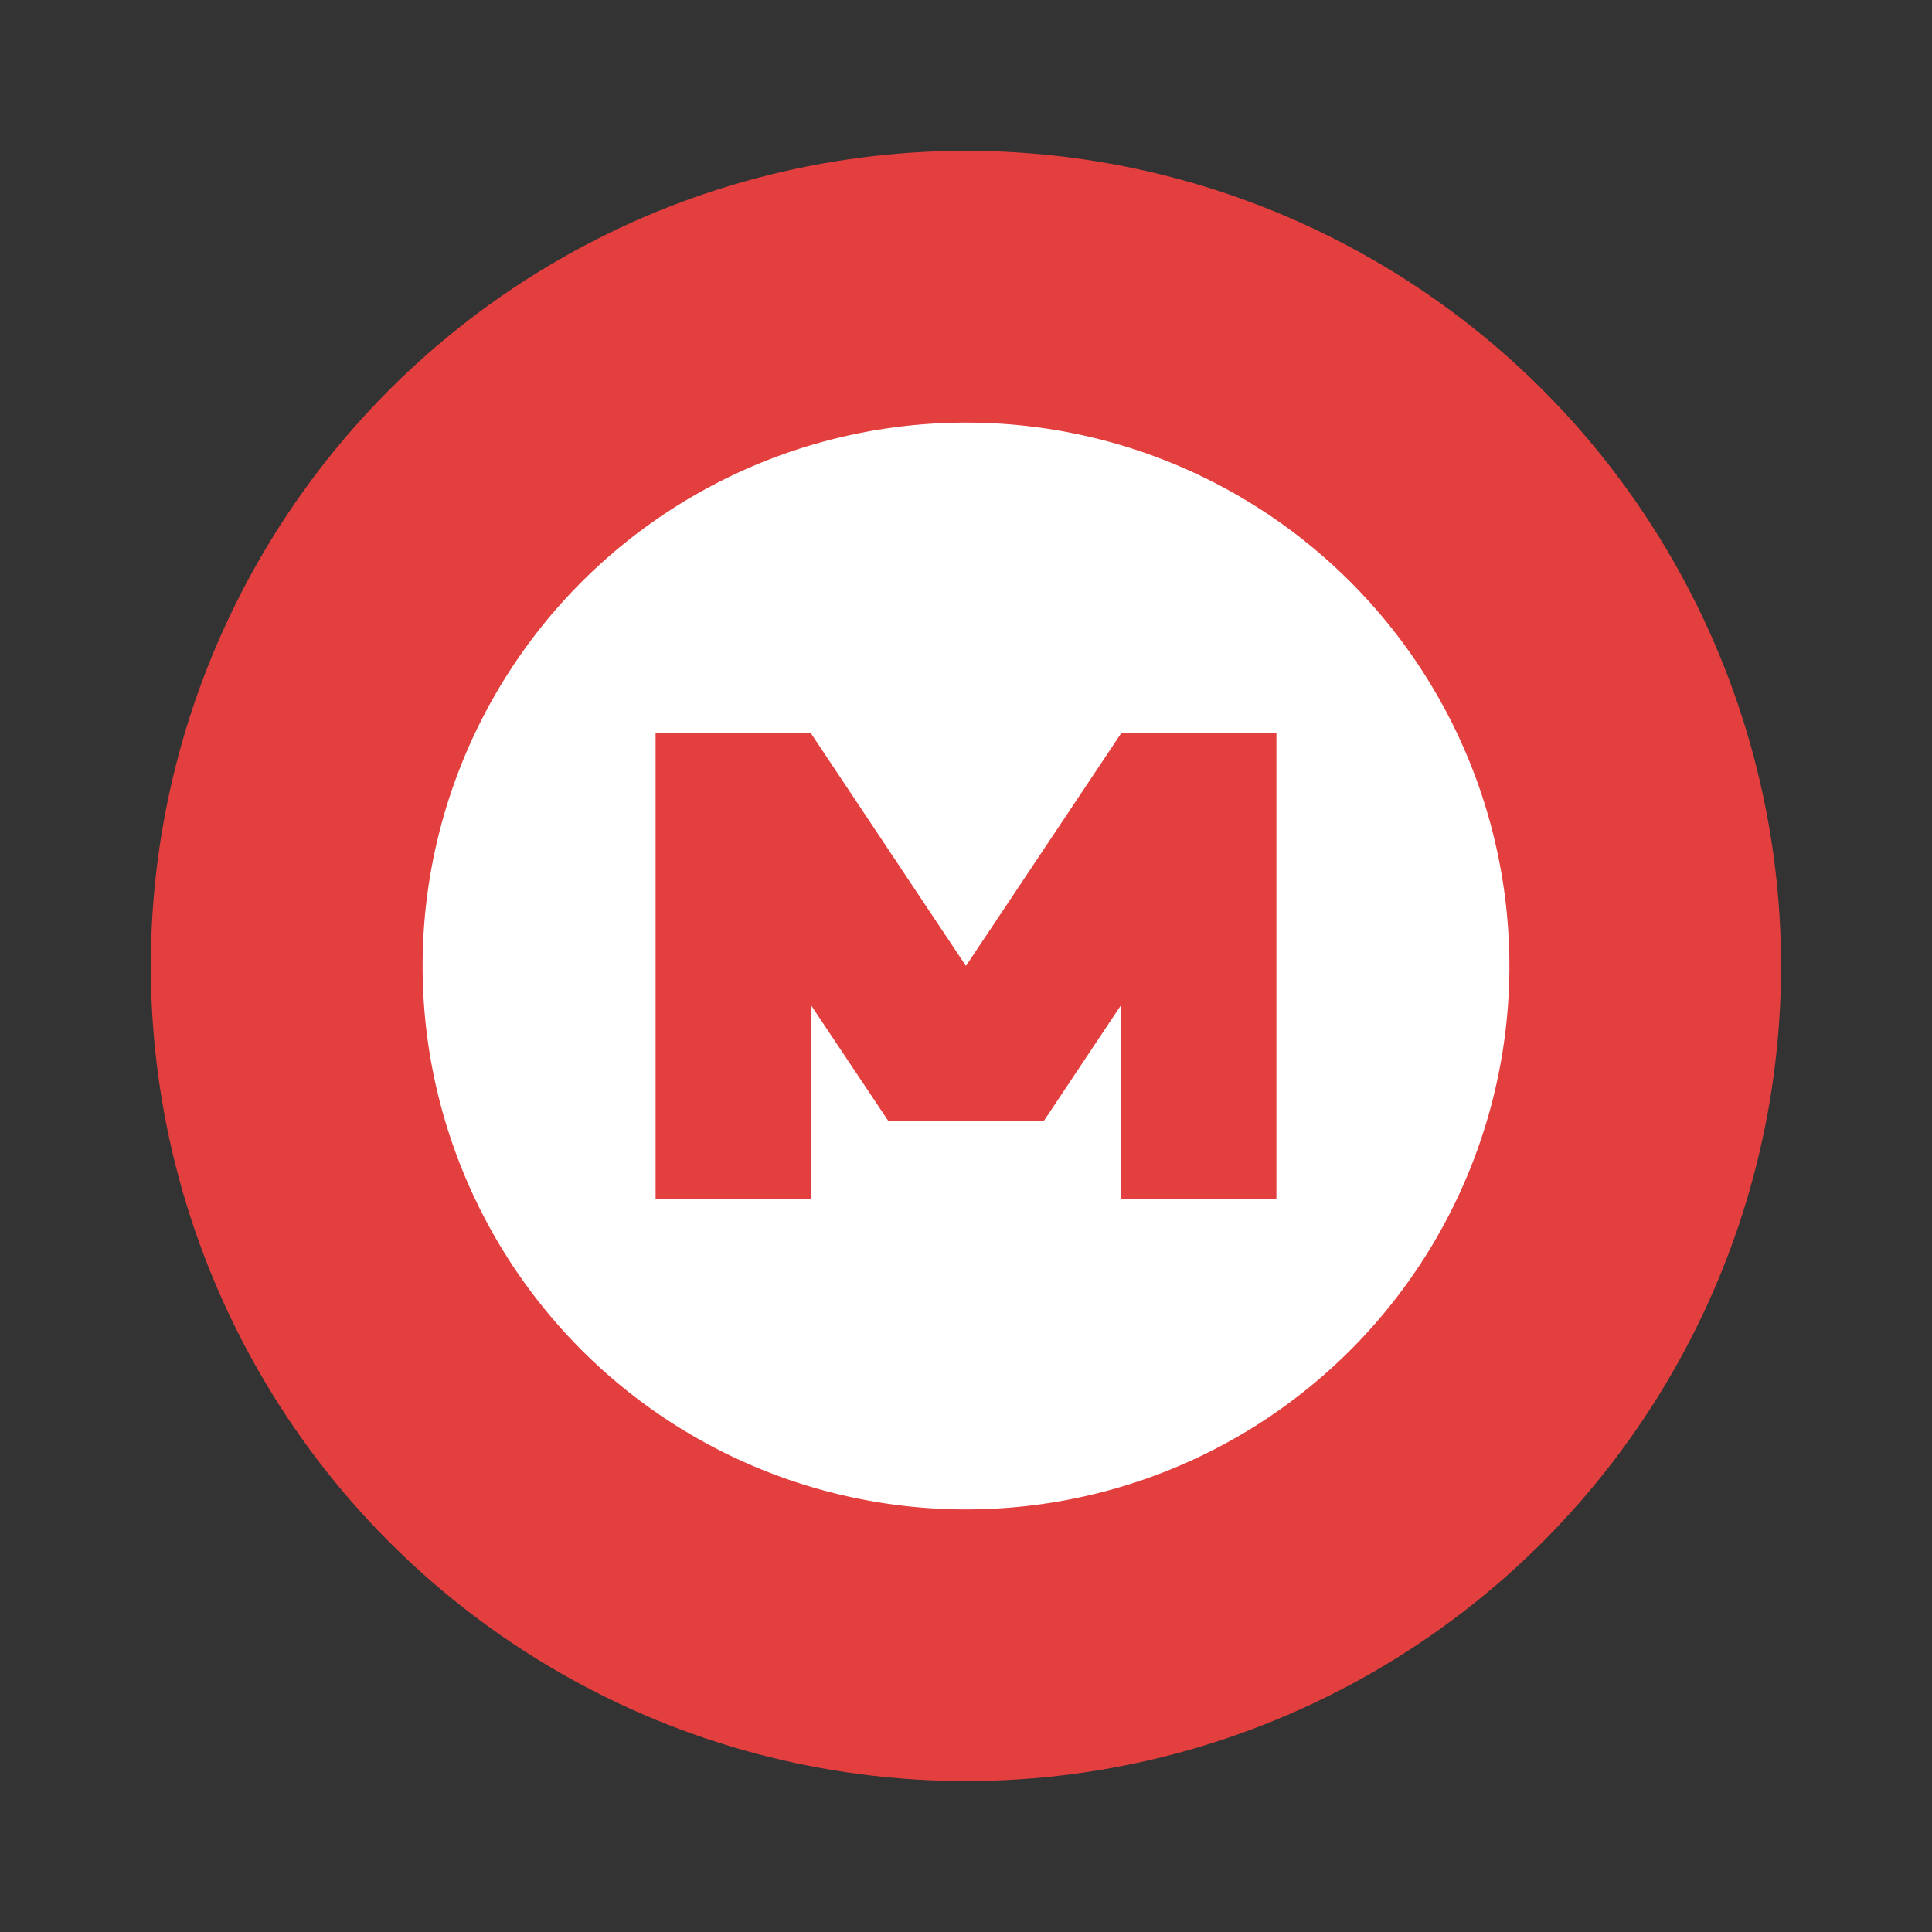 <svg xmlns="http://www.w3.org/2000/svg" width="64" height="64" viewBox="0 0 16.933 16.933"><rect x="0" y="0" width="16.933" height="16.933" fill="#333333" stroke="none"/><circle cx="8.466" cy="8.466" r="7.144" fill="#e43f3f" style="paint-order:stroke fill markers"/><path fill="#fff" d="M8.466 3.704a4.762 4.762 0 0 0-4.762 4.763 4.762 4.762 0 0 0 4.762 4.762 4.762 4.762 0 0 0 4.763-4.763 4.762 4.762 0 0 0-4.763-4.762zm-2.72 2.721h1.36l1.36 2.041 1.361-2.04h1.36v4.082h-1.36V8.807l-.68 1.02h-1.36l-.681-1.02v1.7h-1.36z" color="#bebebe"/></svg>